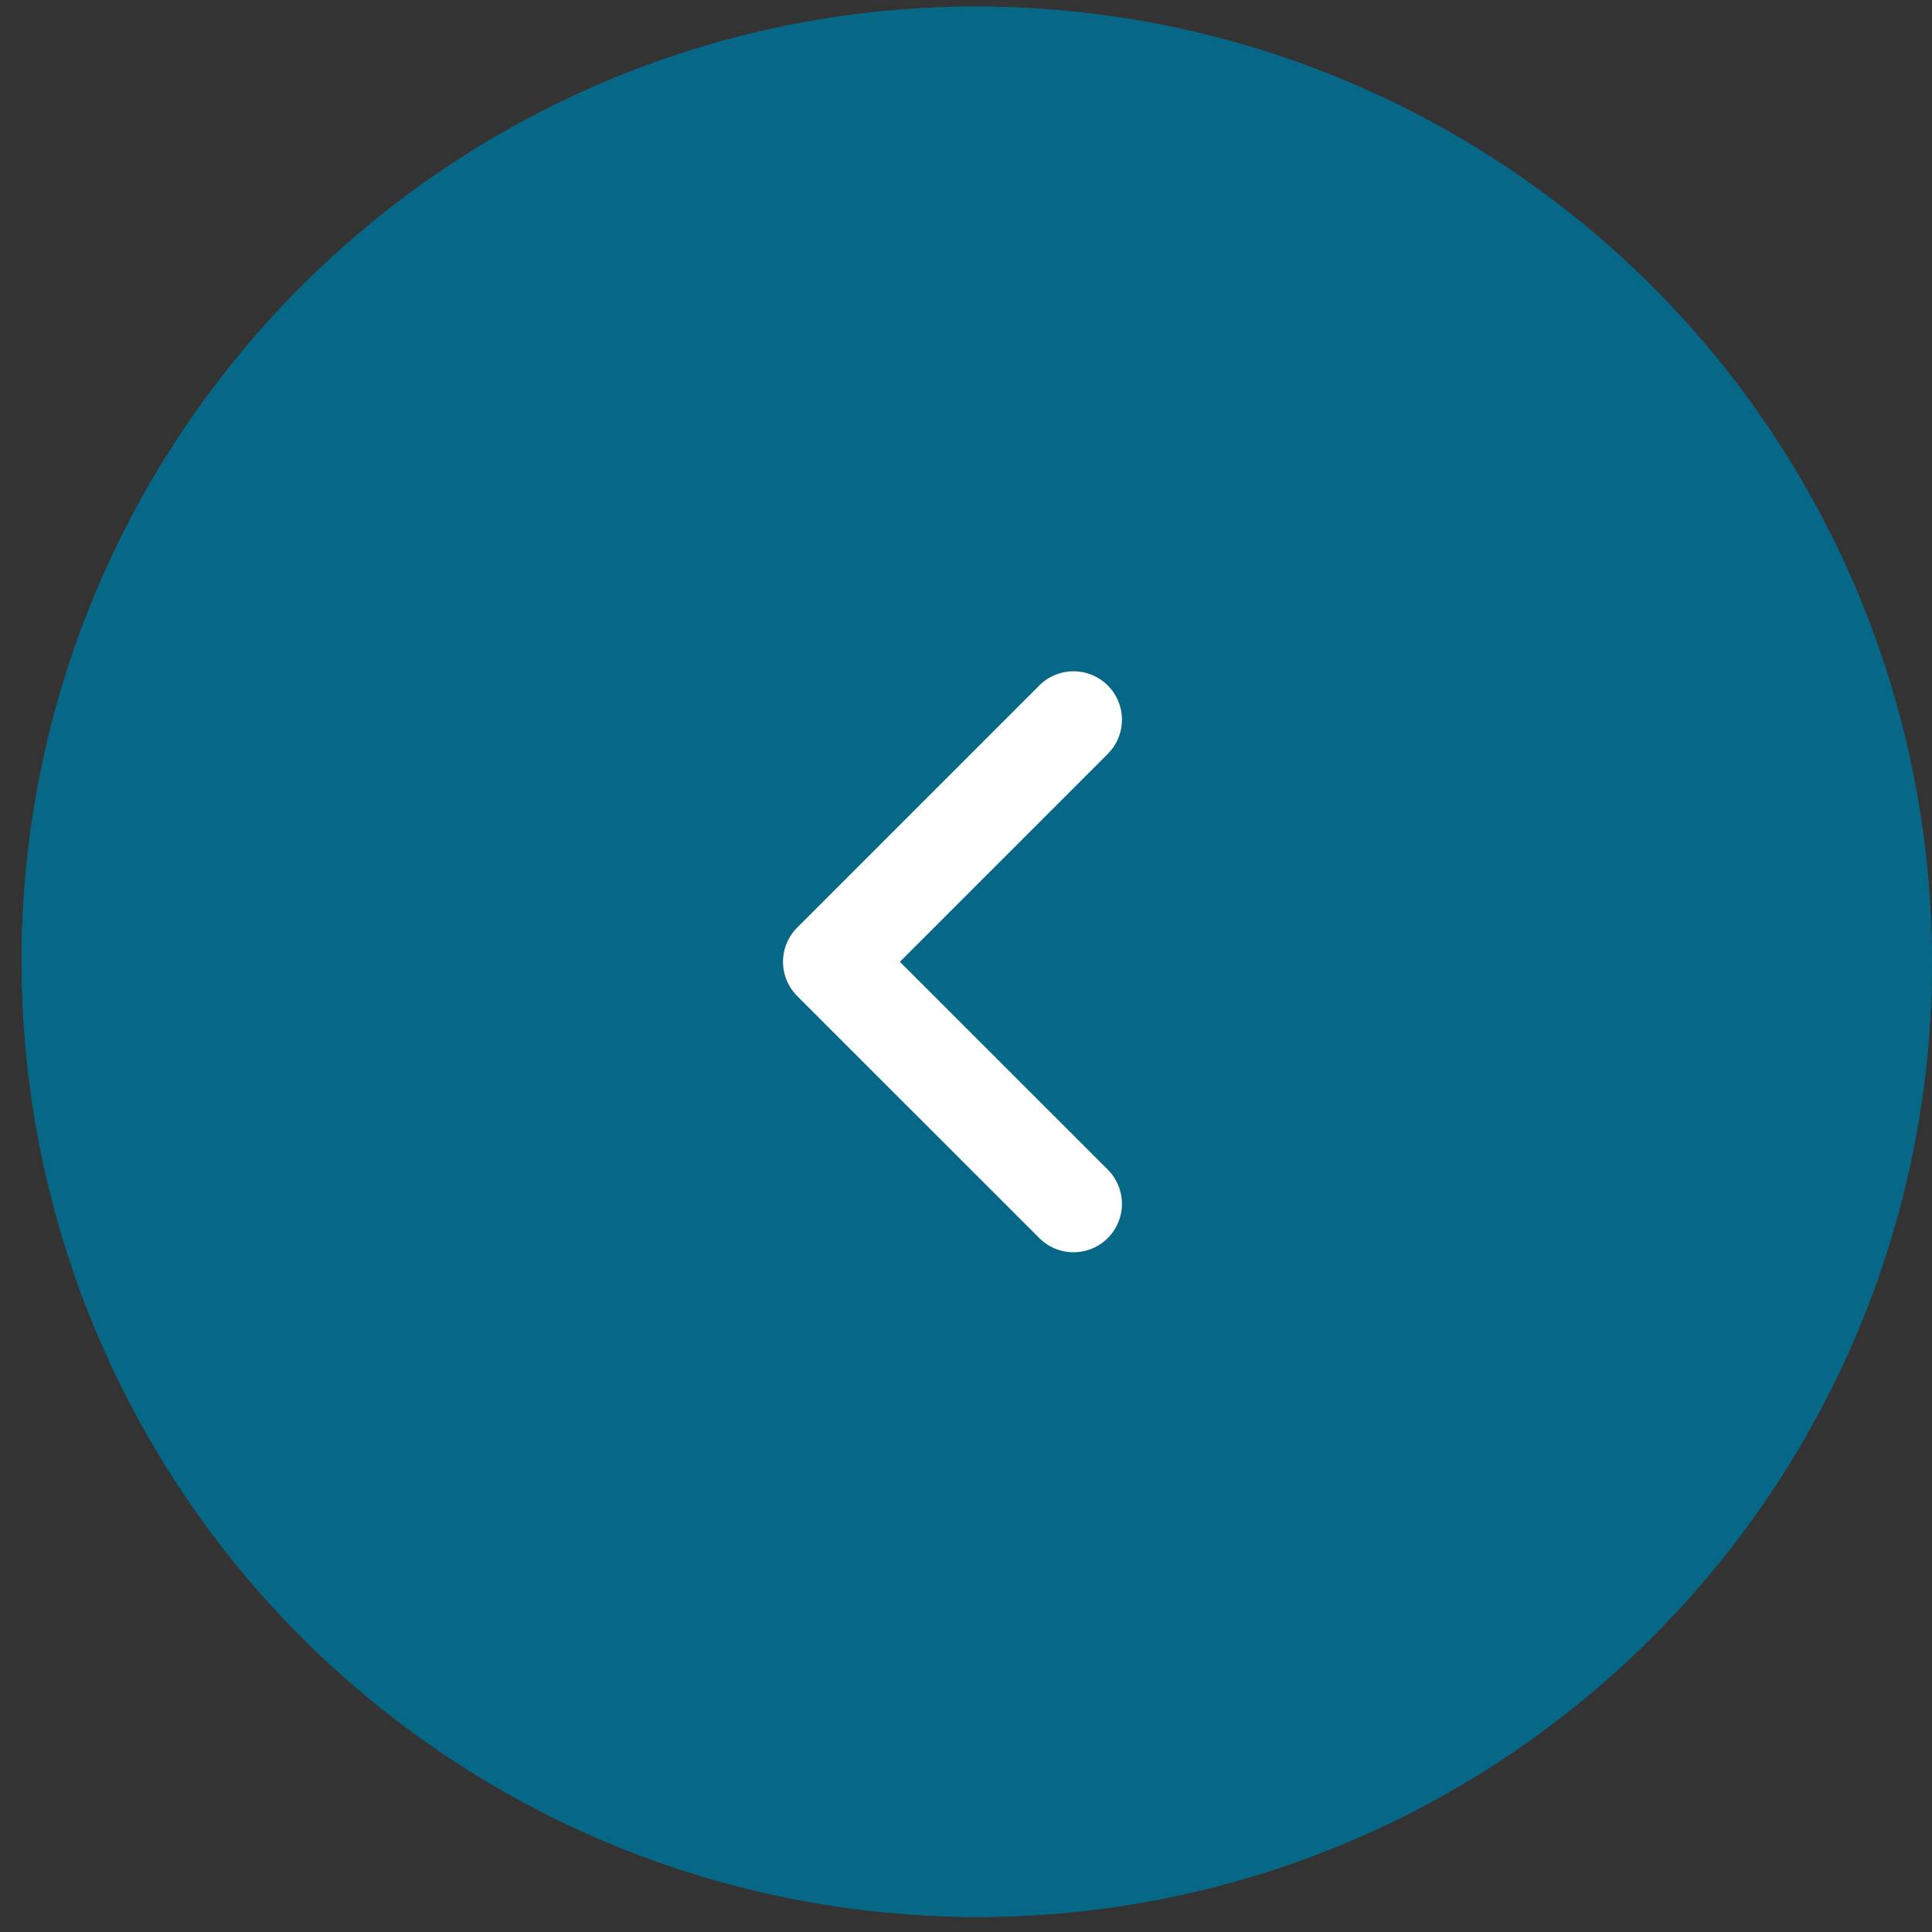 <svg width="35" height="35" viewBox="0 0 35 35" fill="none" xmlns="http://www.w3.org/2000/svg">
<rect x="0" y="0" width="35" height="35" fill="#333333" stroke="none"/>
<rect x="0.391" y="0.119" width="34.608" height="34.608" rx="17.304" fill="#076787"/>
<circle cx="17.695" cy="17.423" r="16.866" stroke="#076787" stroke-width="0.877"/>
<rect width="21.05" height="21.05" transform="translate(7.168 27.949) rotate(-90)" fill="#076787"/>
<path d="M19.448 13.038L15.062 17.424L19.448 21.809" stroke="white" stroke-width="1.754" stroke-linecap="round" stroke-linejoin="round"/>
</svg>

